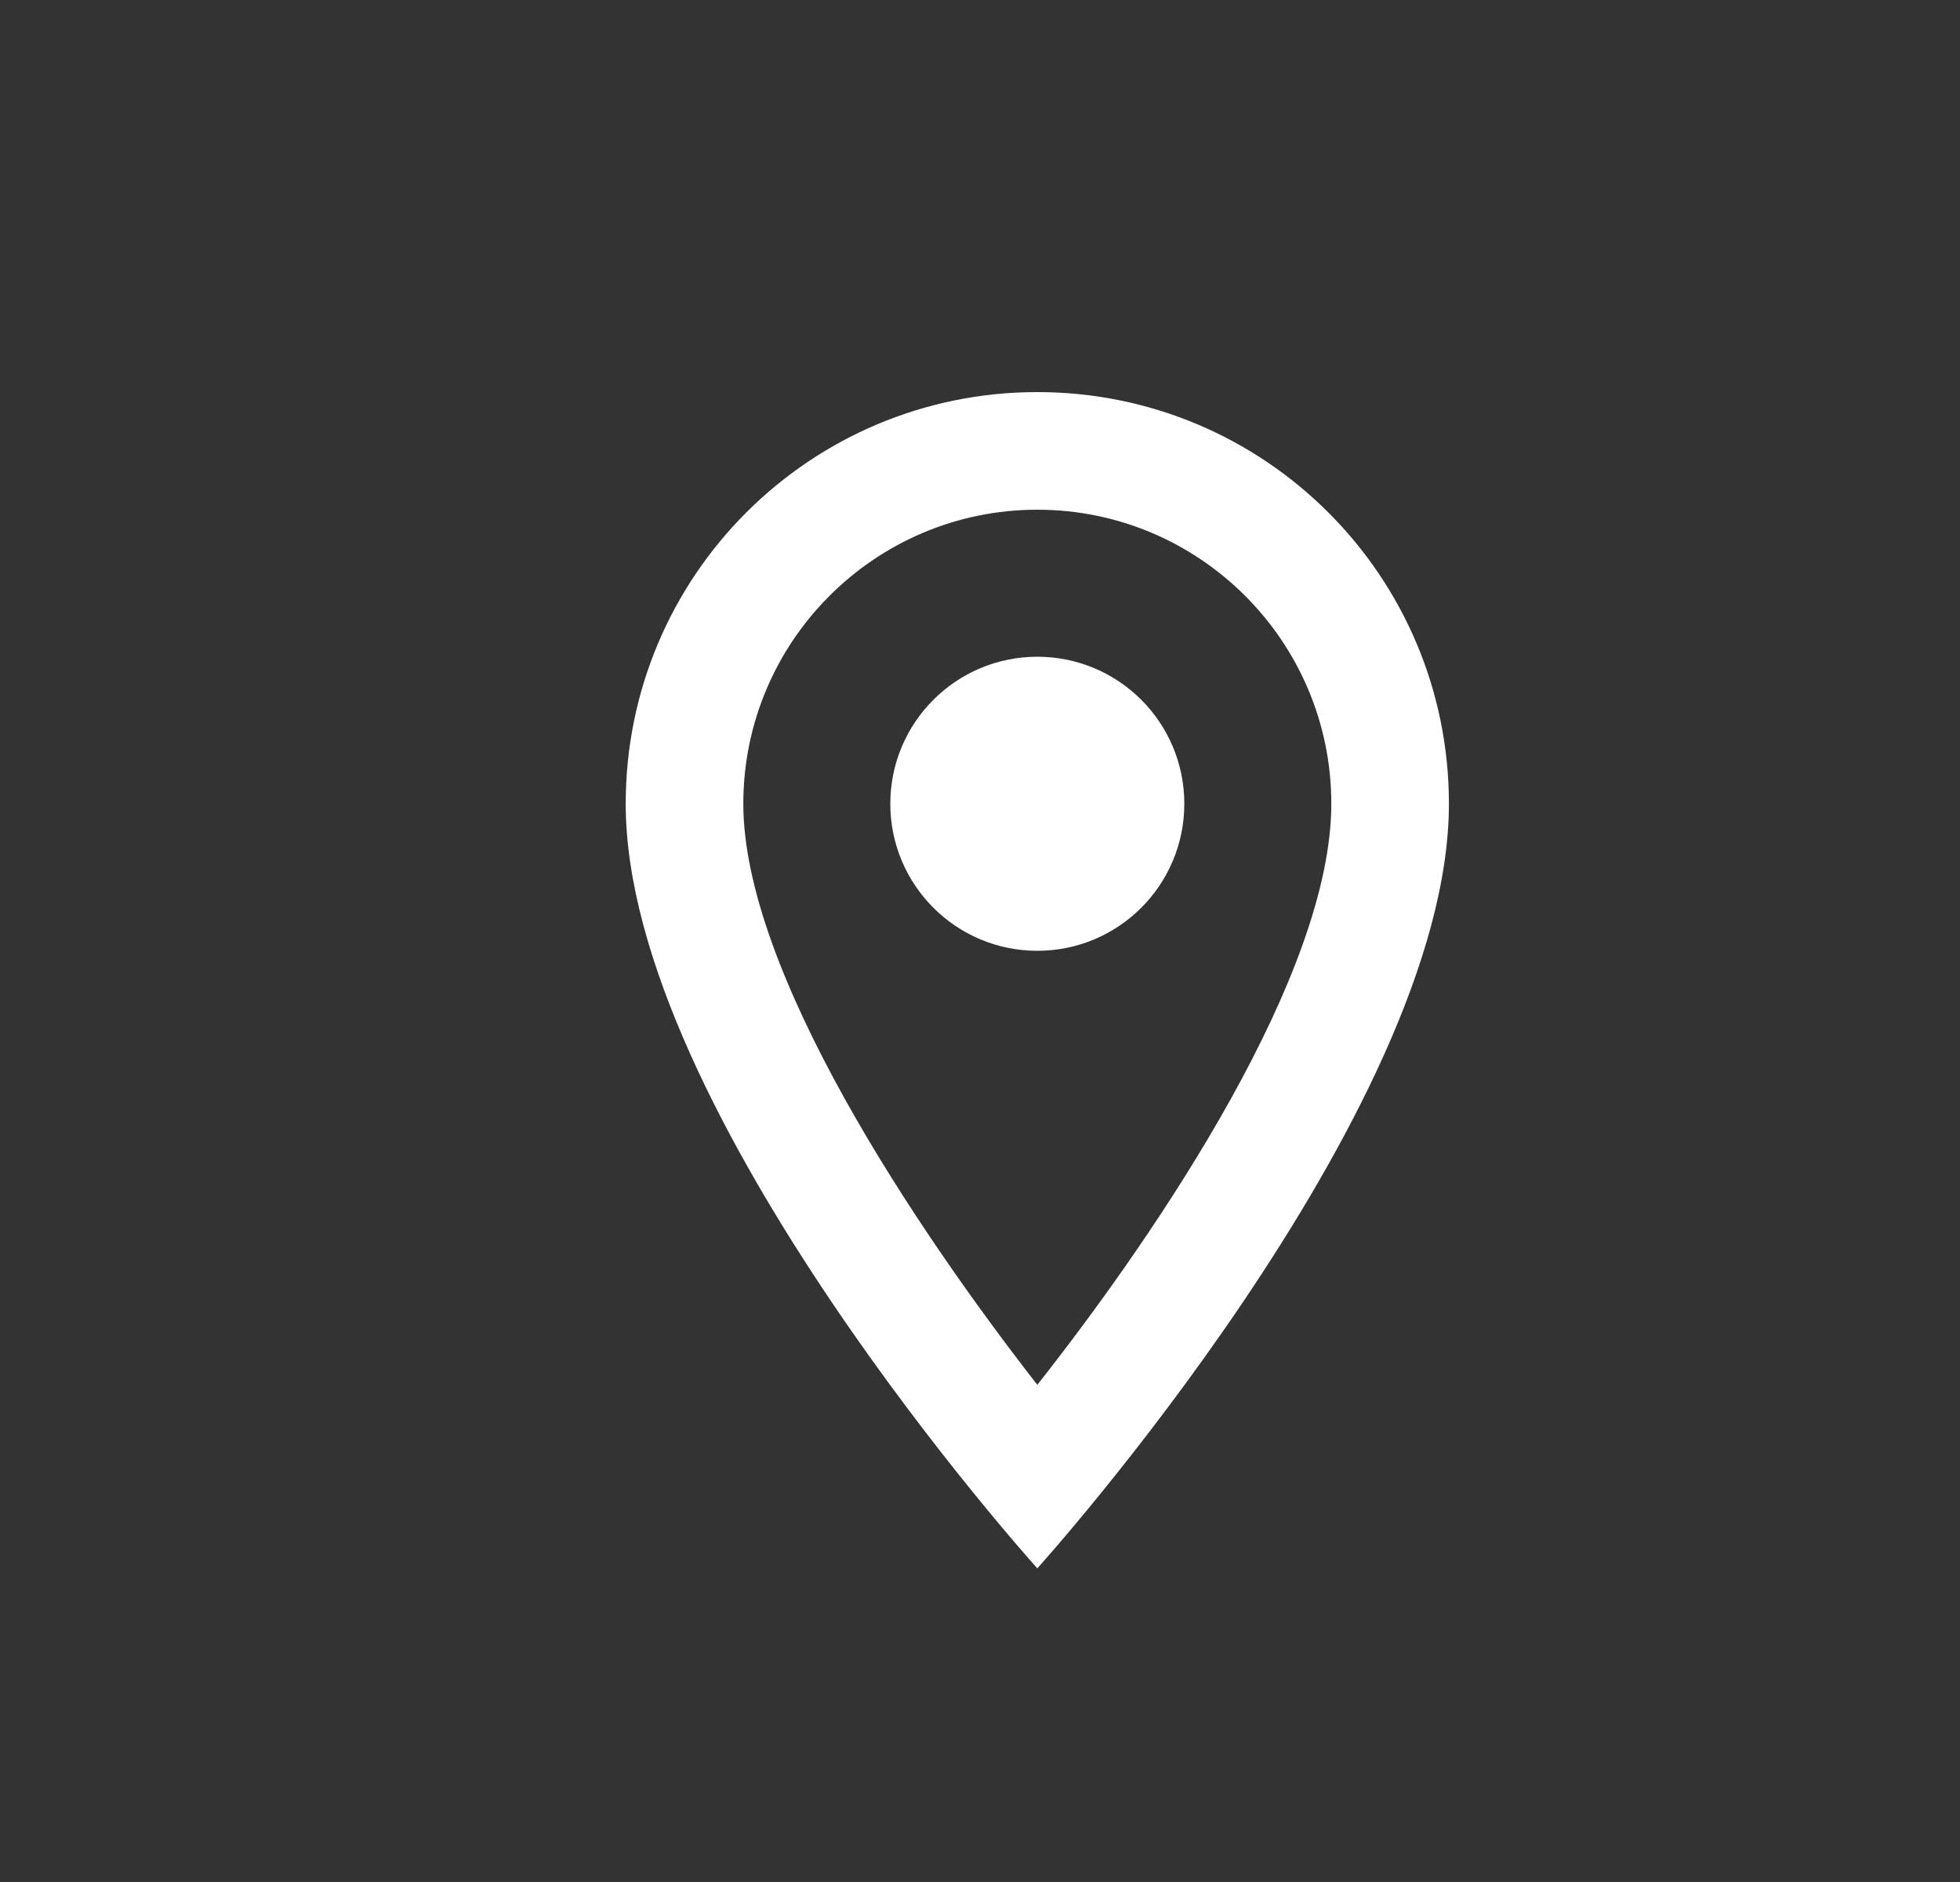 <svg width="25" height="24" viewBox="0 0 25 24" fill="none" xmlns="http://www.w3.org/2000/svg">
<rect x="0" y="0" width="25" height="24" fill="#333333" stroke="none"/>
<path d="M13.231 5C10.329 5 7.981 7.348 7.981 10.25C7.981 14.188 13.231 20 13.231 20C13.231 20 18.481 14.188 18.481 10.25C18.481 7.348 16.134 5 13.231 5ZM9.481 10.25C9.481 8.18 11.161 6.5 13.231 6.5C15.301 6.5 16.981 8.18 16.981 10.25C16.981 12.41 14.821 15.643 13.231 17.66C11.671 15.658 9.481 12.387 9.481 10.25Z" fill="white"/>
<path d="M13.231 12.125C14.267 12.125 15.106 11.286 15.106 10.25C15.106 9.214 14.267 8.375 13.231 8.375C12.196 8.375 11.356 9.214 11.356 10.25C11.356 11.286 12.196 12.125 13.231 12.125Z" fill="white"/>
</svg>
